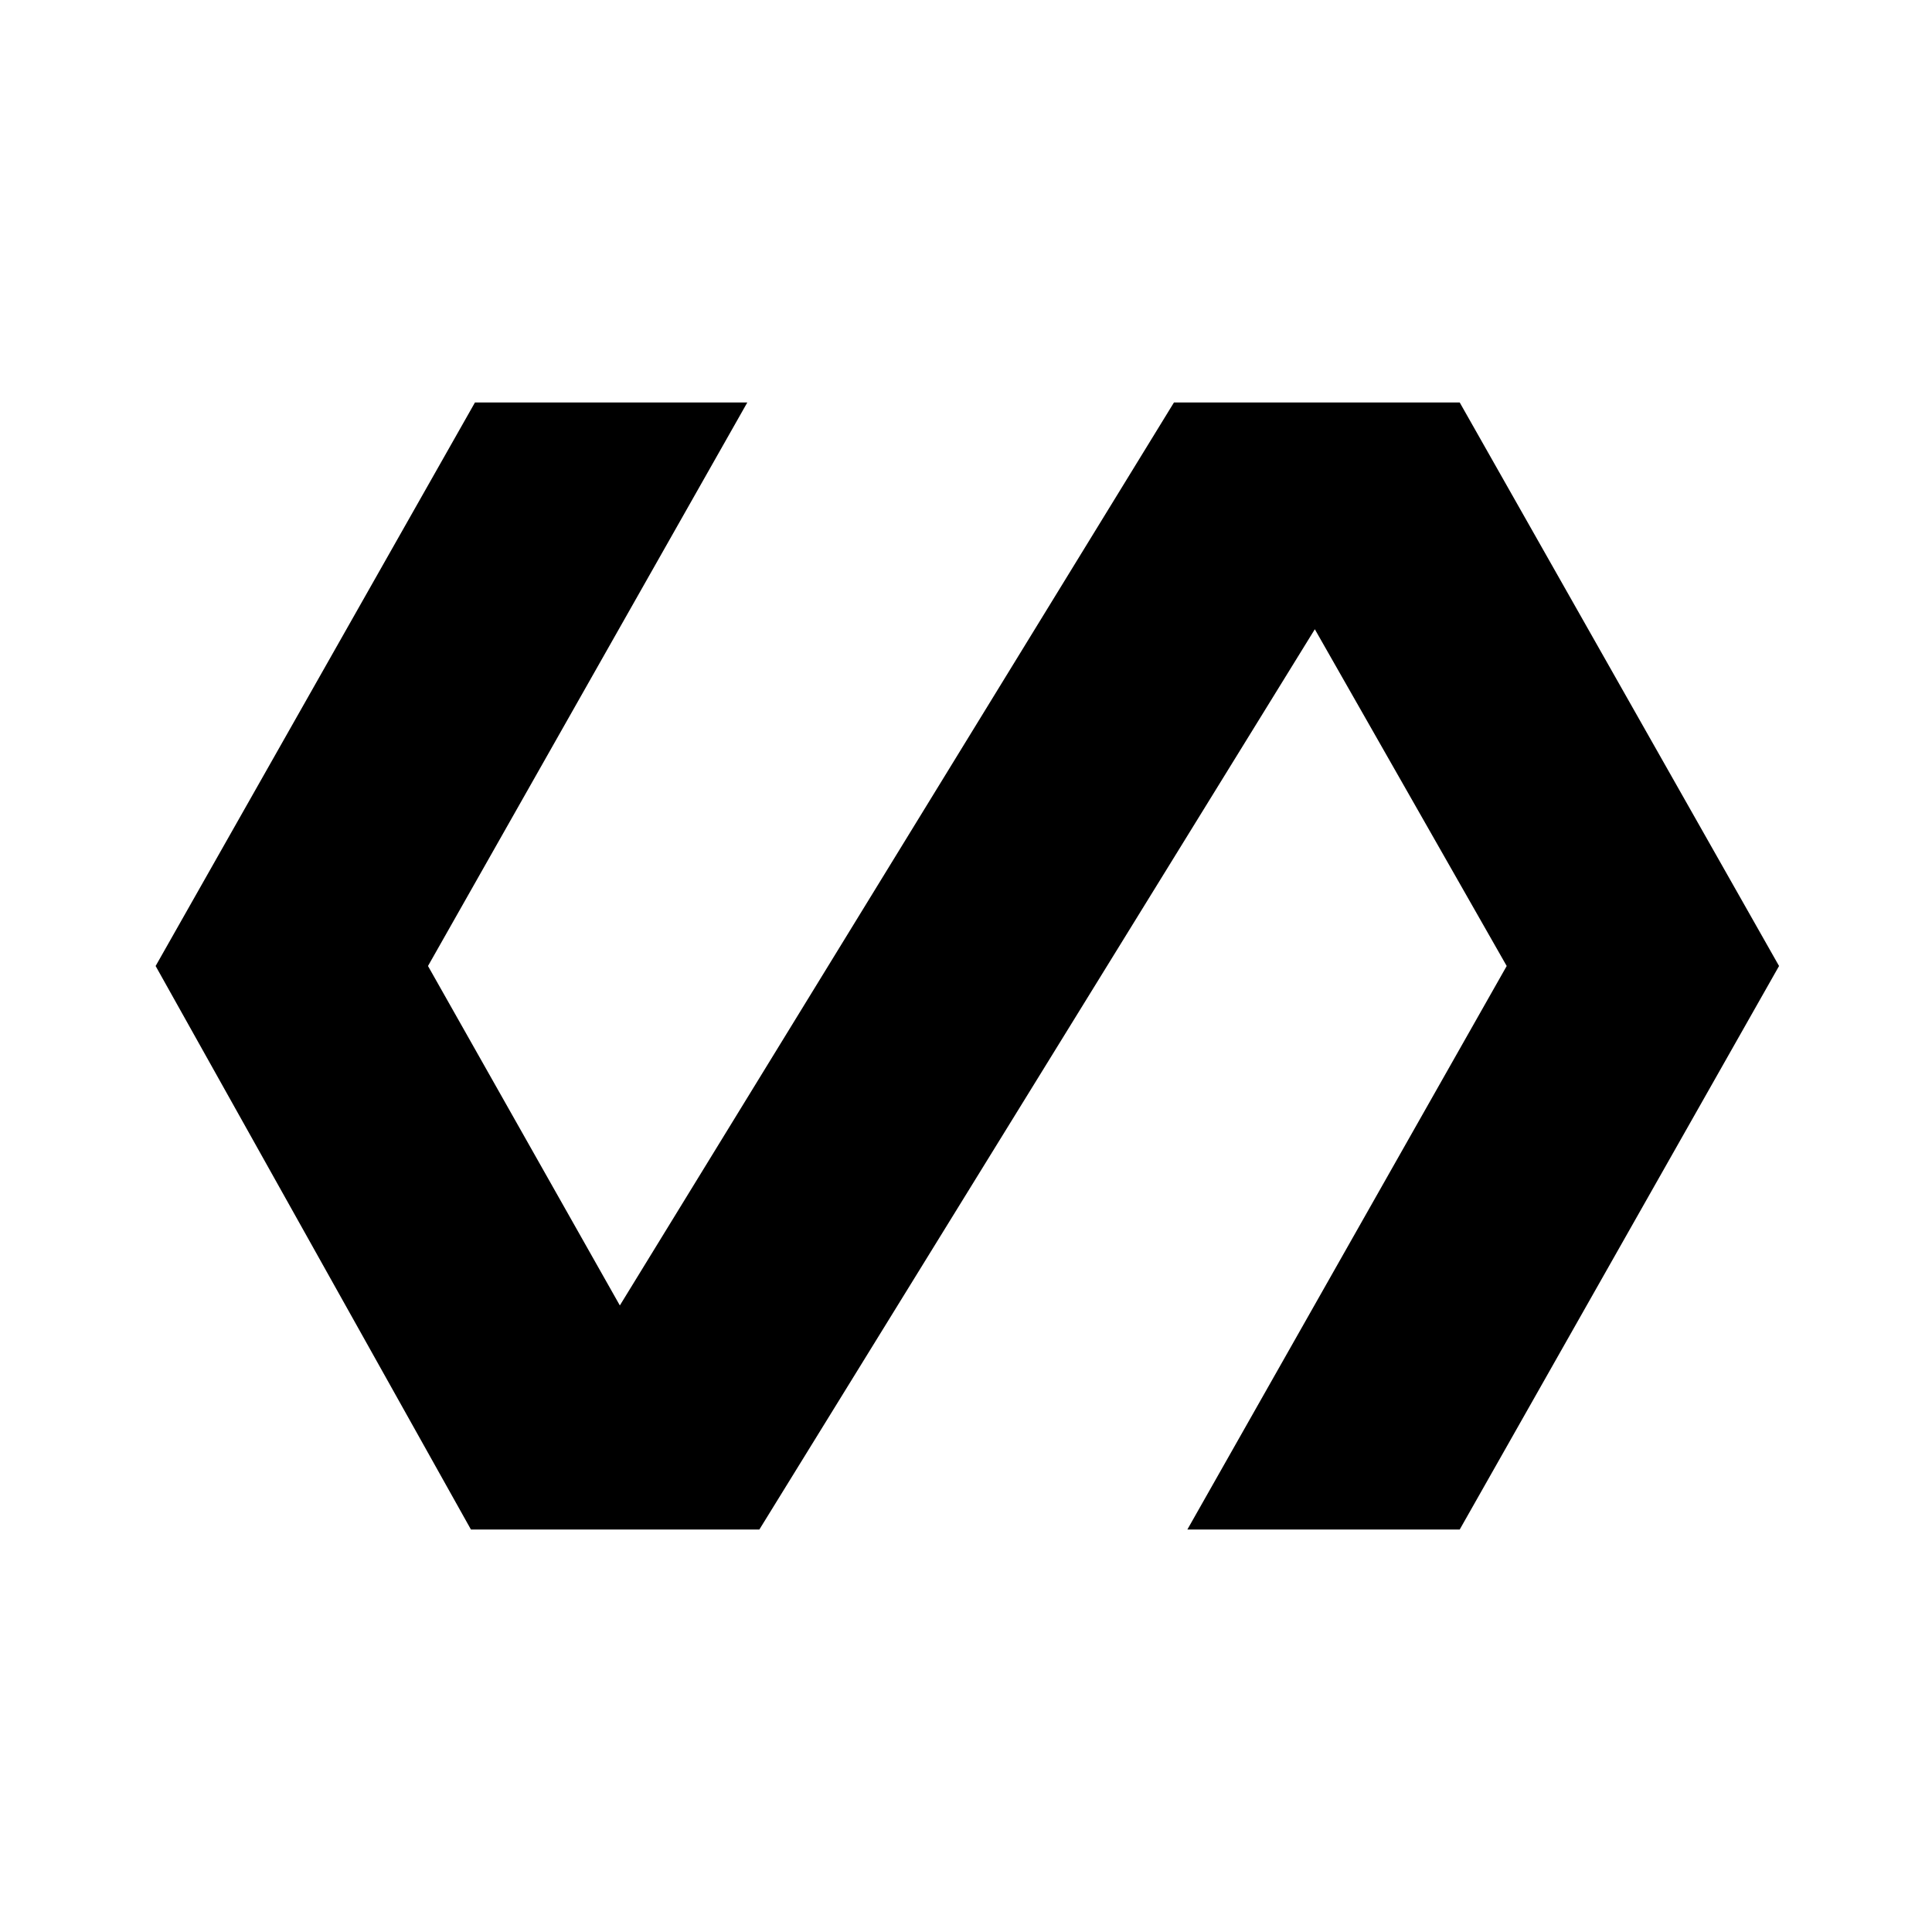 <svg xmlns="http://www.w3.org/2000/svg" height="40" viewBox="0 -960 960 960" width="40"><path d="M234-200 77.33-480 236-760h135.33L212.67-480 308-311.33 583.33-760h142L884-480 725.33-200H590l158.67-280-95.34-167.33-276 447.33H234Z"/></svg>